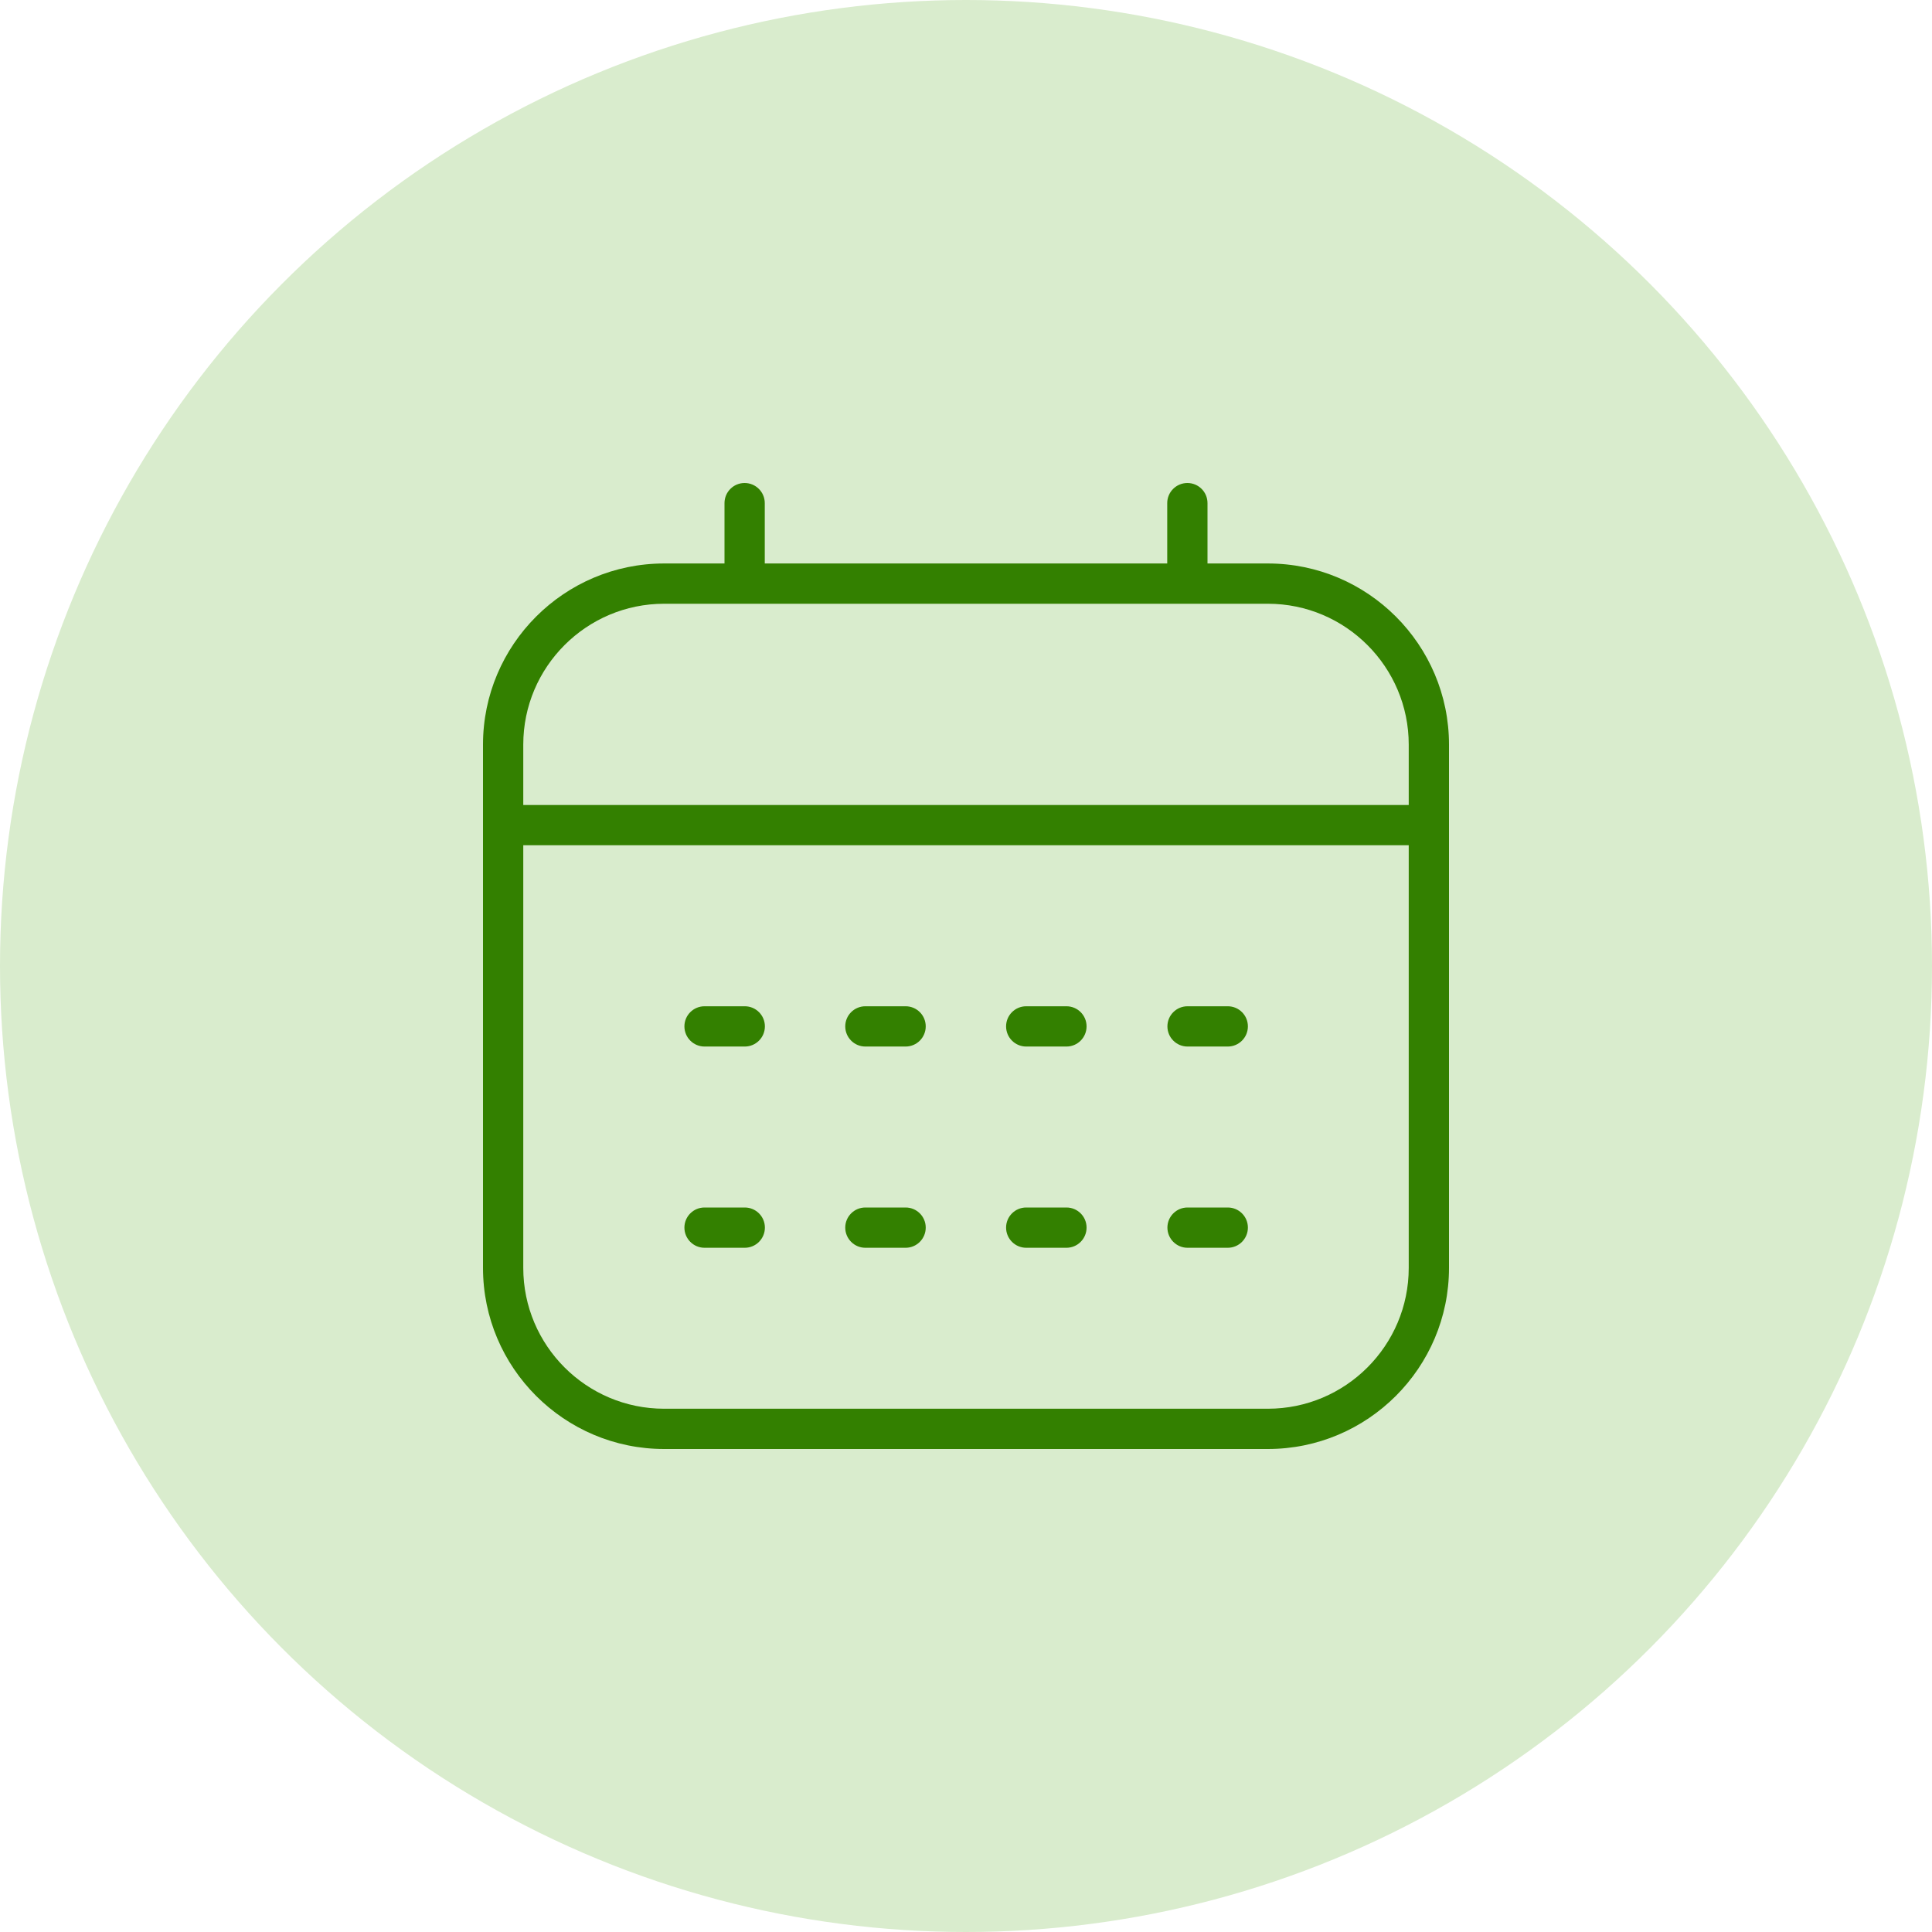 <svg width="32" height="32" viewBox="0 0 32 32" fill="none" xmlns="http://www.w3.org/2000/svg">
<circle cx="16" cy="16" r="16" fill="#D9ECCD"/>
<g clip-path="url(#clip0_2013_29635)">
<path d="M15 16.667H14.333C14.149 16.667 14 16.816 14 17C14 17.184 14.149 17.334 14.333 17.334H15C15.184 17.334 15.333 17.184 15.333 17C15.333 16.816 15.184 16.667 15 16.667Z" fill="#338000"/>
<path d="M17.664 16.667H16.997C16.813 16.667 16.664 16.816 16.664 17C16.664 17.184 16.813 17.334 16.997 17.334H17.664C17.848 17.334 17.997 17.184 17.997 17C17.997 16.816 17.848 16.667 17.664 16.667Z" fill="#338000"/>
<path d="M20.336 16.667H19.669C19.485 16.667 19.336 16.816 19.336 17C19.336 17.184 19.485 17.334 19.669 17.334H20.336C20.52 17.334 20.669 17.184 20.669 17C20.669 16.816 20.52 16.667 20.336 16.667Z" fill="#338000"/>
<path d="M15 20H14.333C14.149 20 14 20.149 14 20.333C14 20.517 14.149 20.667 14.333 20.667H15C15.184 20.667 15.333 20.517 15.333 20.333C15.333 20.149 15.184 20 15 20Z" fill="#338000"/>
<path d="M12.336 16.667H11.669C11.485 16.667 11.336 16.816 11.336 17C11.336 17.184 11.485 17.334 11.669 17.334H12.336C12.52 17.334 12.669 17.184 12.669 17C12.669 16.816 12.52 16.667 12.336 16.667Z" fill="#338000"/>
<path d="M12.336 20H11.669C11.485 20 11.336 20.149 11.336 20.333C11.336 20.517 11.485 20.667 11.669 20.667H12.336C12.52 20.667 12.669 20.517 12.669 20.333C12.669 20.149 12.52 20 12.336 20Z" fill="#338000"/>
<path d="M17.664 20H16.997C16.813 20 16.664 20.149 16.664 20.333C16.664 20.517 16.813 20.667 16.997 20.667H17.664C17.848 20.667 17.997 20.517 17.997 20.333C17.997 20.149 17.848 20 17.664 20Z" fill="#338000"/>
<path d="M20.336 20H19.669C19.485 20 19.336 20.149 19.336 20.333C19.336 20.517 19.485 20.667 19.669 20.667H20.336C20.52 20.667 20.669 20.517 20.669 20.333C20.669 20.149 20.52 20 20.336 20Z" fill="#338000"/>
<path d="M21 9.333H20V8.333C20 8.149 19.851 8 19.667 8C19.483 8 19.333 8.149 19.333 8.333V9.333H12.667V8.333C12.667 8.149 12.517 8 12.333 8C12.149 8 12 8.149 12 8.333V9.333H11C9.346 9.333 8 10.679 8 12.333V21C8 22.654 9.346 24 11 24H21C22.654 24 24 22.654 24 21V12.333C24 10.679 22.654 9.333 21 9.333ZM11 10H21C22.287 10 23.333 11.047 23.333 12.333V13.333H8.667V12.333C8.667 11.047 9.713 10 11 10ZM21 23.333H11C9.713 23.333 8.667 22.287 8.667 21V14H23.333V21C23.333 22.287 22.287 23.333 21 23.333Z" fill="#338000"/>
</g>
<defs>
<clipPath id="clip0_2013_29635">
<rect width="16" height="16" fill="white" transform="translate(8 8)"/>
</clipPath>
</defs>
</svg>
